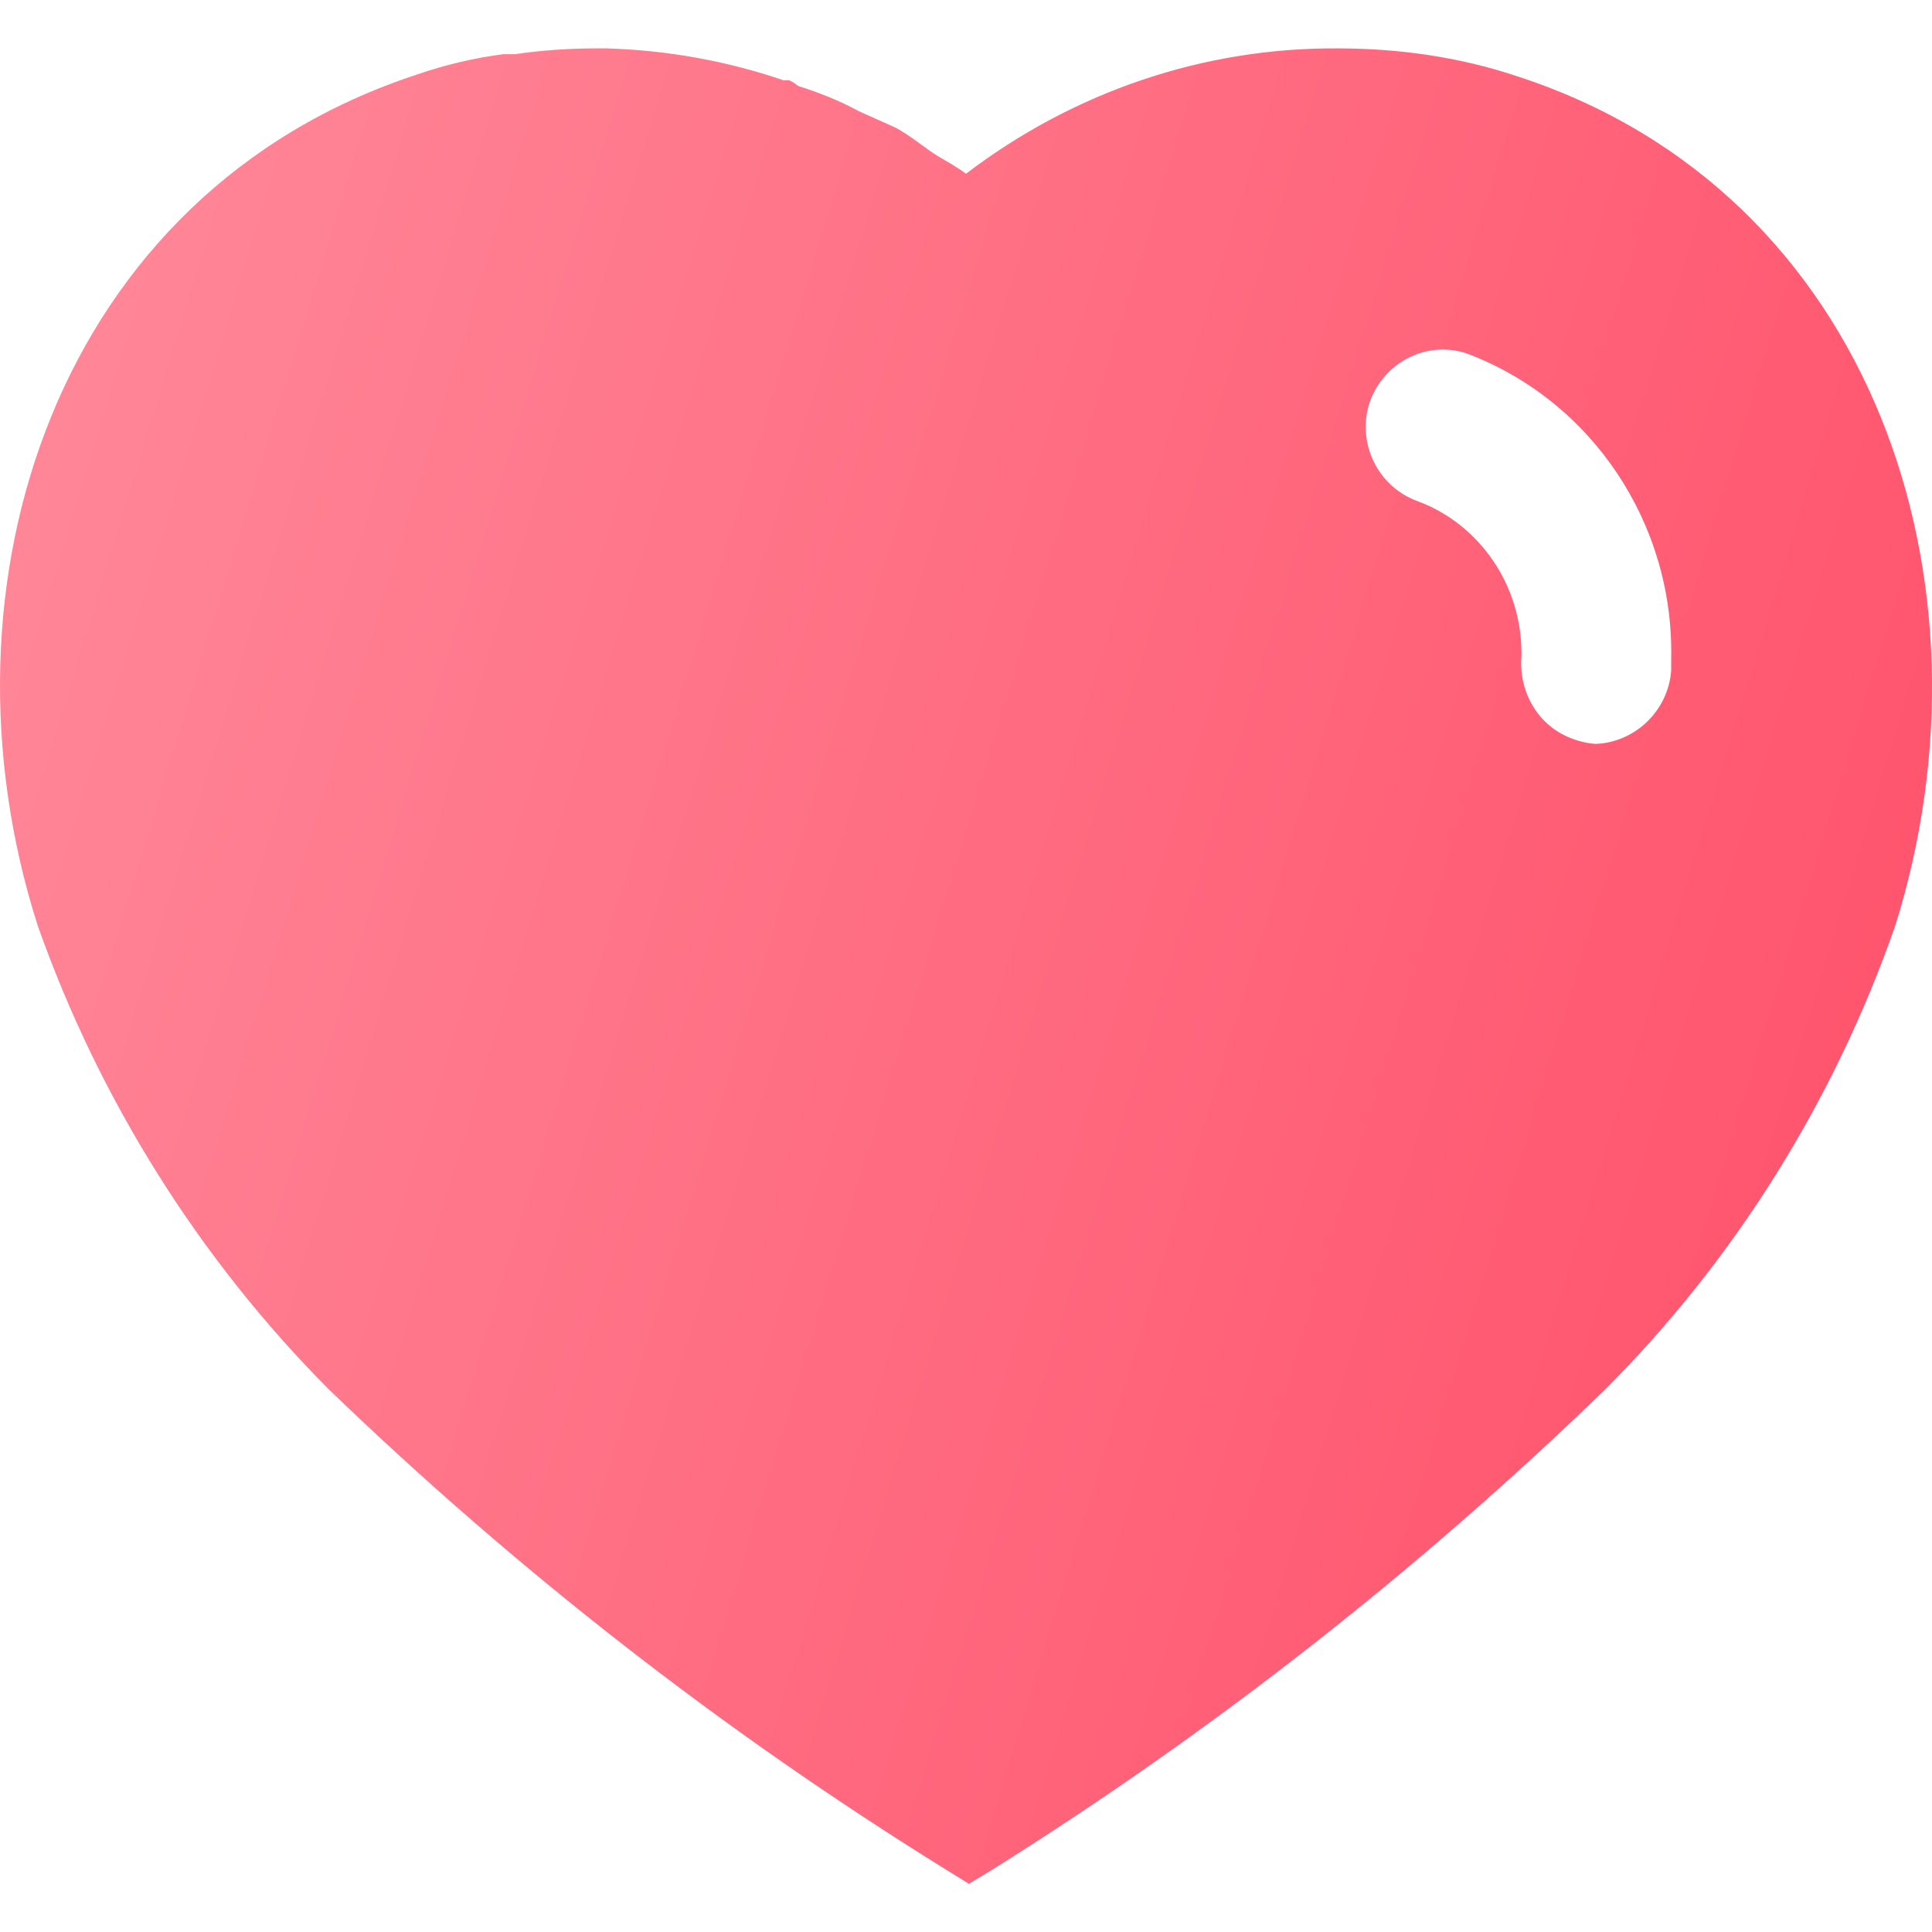 <svg width="20" height="20" viewBox="0 0 20 20" fill="none" xmlns="http://www.w3.org/2000/svg">
<path d="M6.28 0.501C6.91 0.52 7.52 0.63 8.111 0.831H8.17C8.21 0.85 8.24 0.87 8.26 0.889C8.481 0.96 8.69 1.041 8.89 1.151L9.27 1.321C9.42 1.401 9.6 1.55 9.7 1.611C9.8 1.67 9.91 1.731 10 1.799C11.111 0.951 12.46 0.491 13.85 0.501C14.481 0.501 15.111 0.59 15.71 0.791C19.401 1.991 20.731 6.041 19.62 9.581C18.99 11.389 17.96 13.04 16.611 14.389C14.68 16.259 12.561 17.92 10.28 19.35L10.03 19.501L9.77 19.34C7.481 17.92 5.35 16.259 3.401 14.38C2.061 13.031 1.03 11.39 0.39 9.581C-0.74 6.041 0.59 1.991 4.321 0.77C4.611 0.67 4.91 0.6 5.21 0.561H5.33C5.611 0.52 5.89 0.501 6.17 0.501H6.28ZM15.19 3.661C14.78 3.52 14.33 3.741 14.18 4.161C14.04 4.581 14.26 5.041 14.68 5.19C15.321 5.43 15.75 6.061 15.75 6.759V6.791C15.731 7.02 15.8 7.241 15.94 7.411C16.08 7.581 16.29 7.68 16.51 7.701C16.92 7.69 17.27 7.361 17.3 6.94V6.821C17.33 5.42 16.481 4.151 15.19 3.661Z" fill="url(#paint0_linear_136_223)"/>
<defs>
<linearGradient id="paint0_linear_136_223" x1="20" y1="19.501" x2="-3.601" y2="12.297" gradientUnits="userSpaceOnUse">
<stop stop-color="#FF4D67"/>
<stop offset="1" stop-color="#FF8A9B"/>
</linearGradient>
</defs>
</svg>
